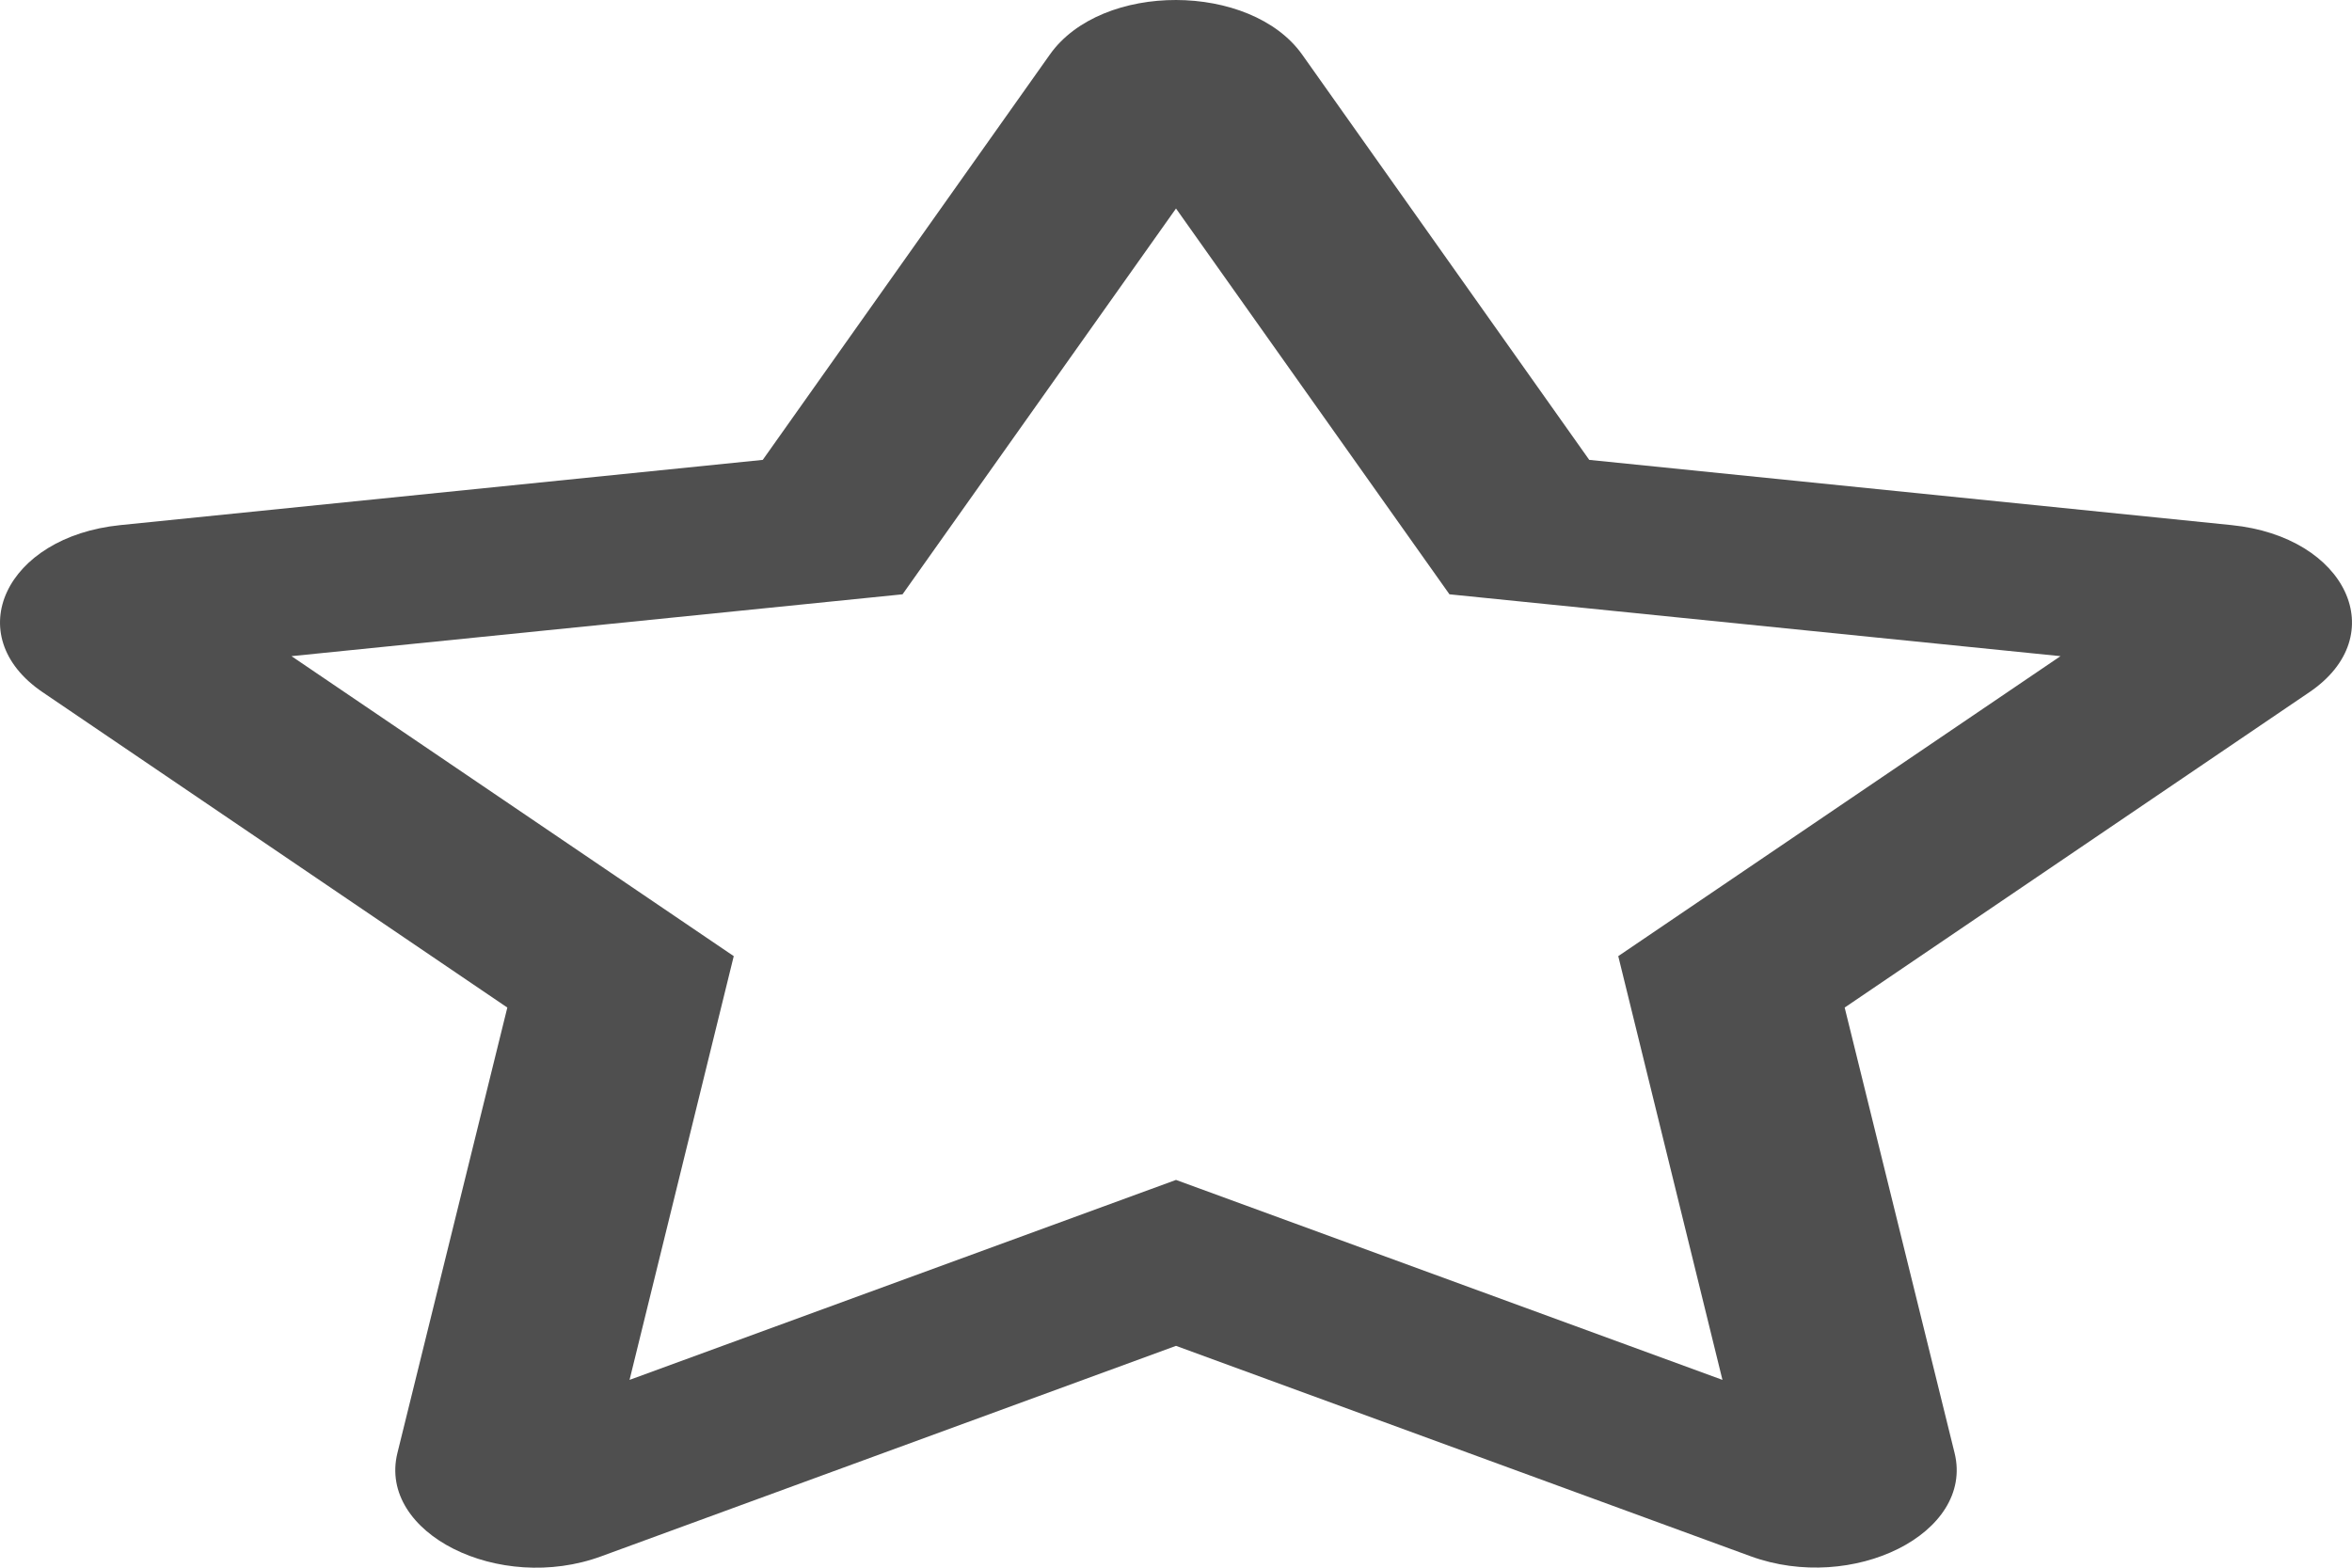 <svg width="30" height="20" viewBox="0 0 30 20" fill="none" xmlns="http://www.w3.org/2000/svg">
<path d="M28.463 6.699L20.271 5.867L16.609 0.696C15.953 -0.226 14.052 -0.238 13.391 0.696L9.729 5.867L1.536 6.699C0.067 6.847 -0.521 8.109 0.544 8.831L6.471 12.854L5.069 18.537C4.817 19.564 6.37 20.334 7.671 19.854L15 17.17L22.329 19.854C23.63 20.33 25.183 19.564 24.931 18.537L23.529 12.854L29.456 8.831C30.521 8.109 29.933 6.847 28.463 6.699ZM20.641 12.198L21.97 17.604L15 15.053L8.03 17.604L9.359 12.198L3.718 8.371L11.512 7.582L15 2.66L18.488 7.582L26.282 8.371L20.641 12.198Z" fill="#4F4F4F"/>
</svg>
